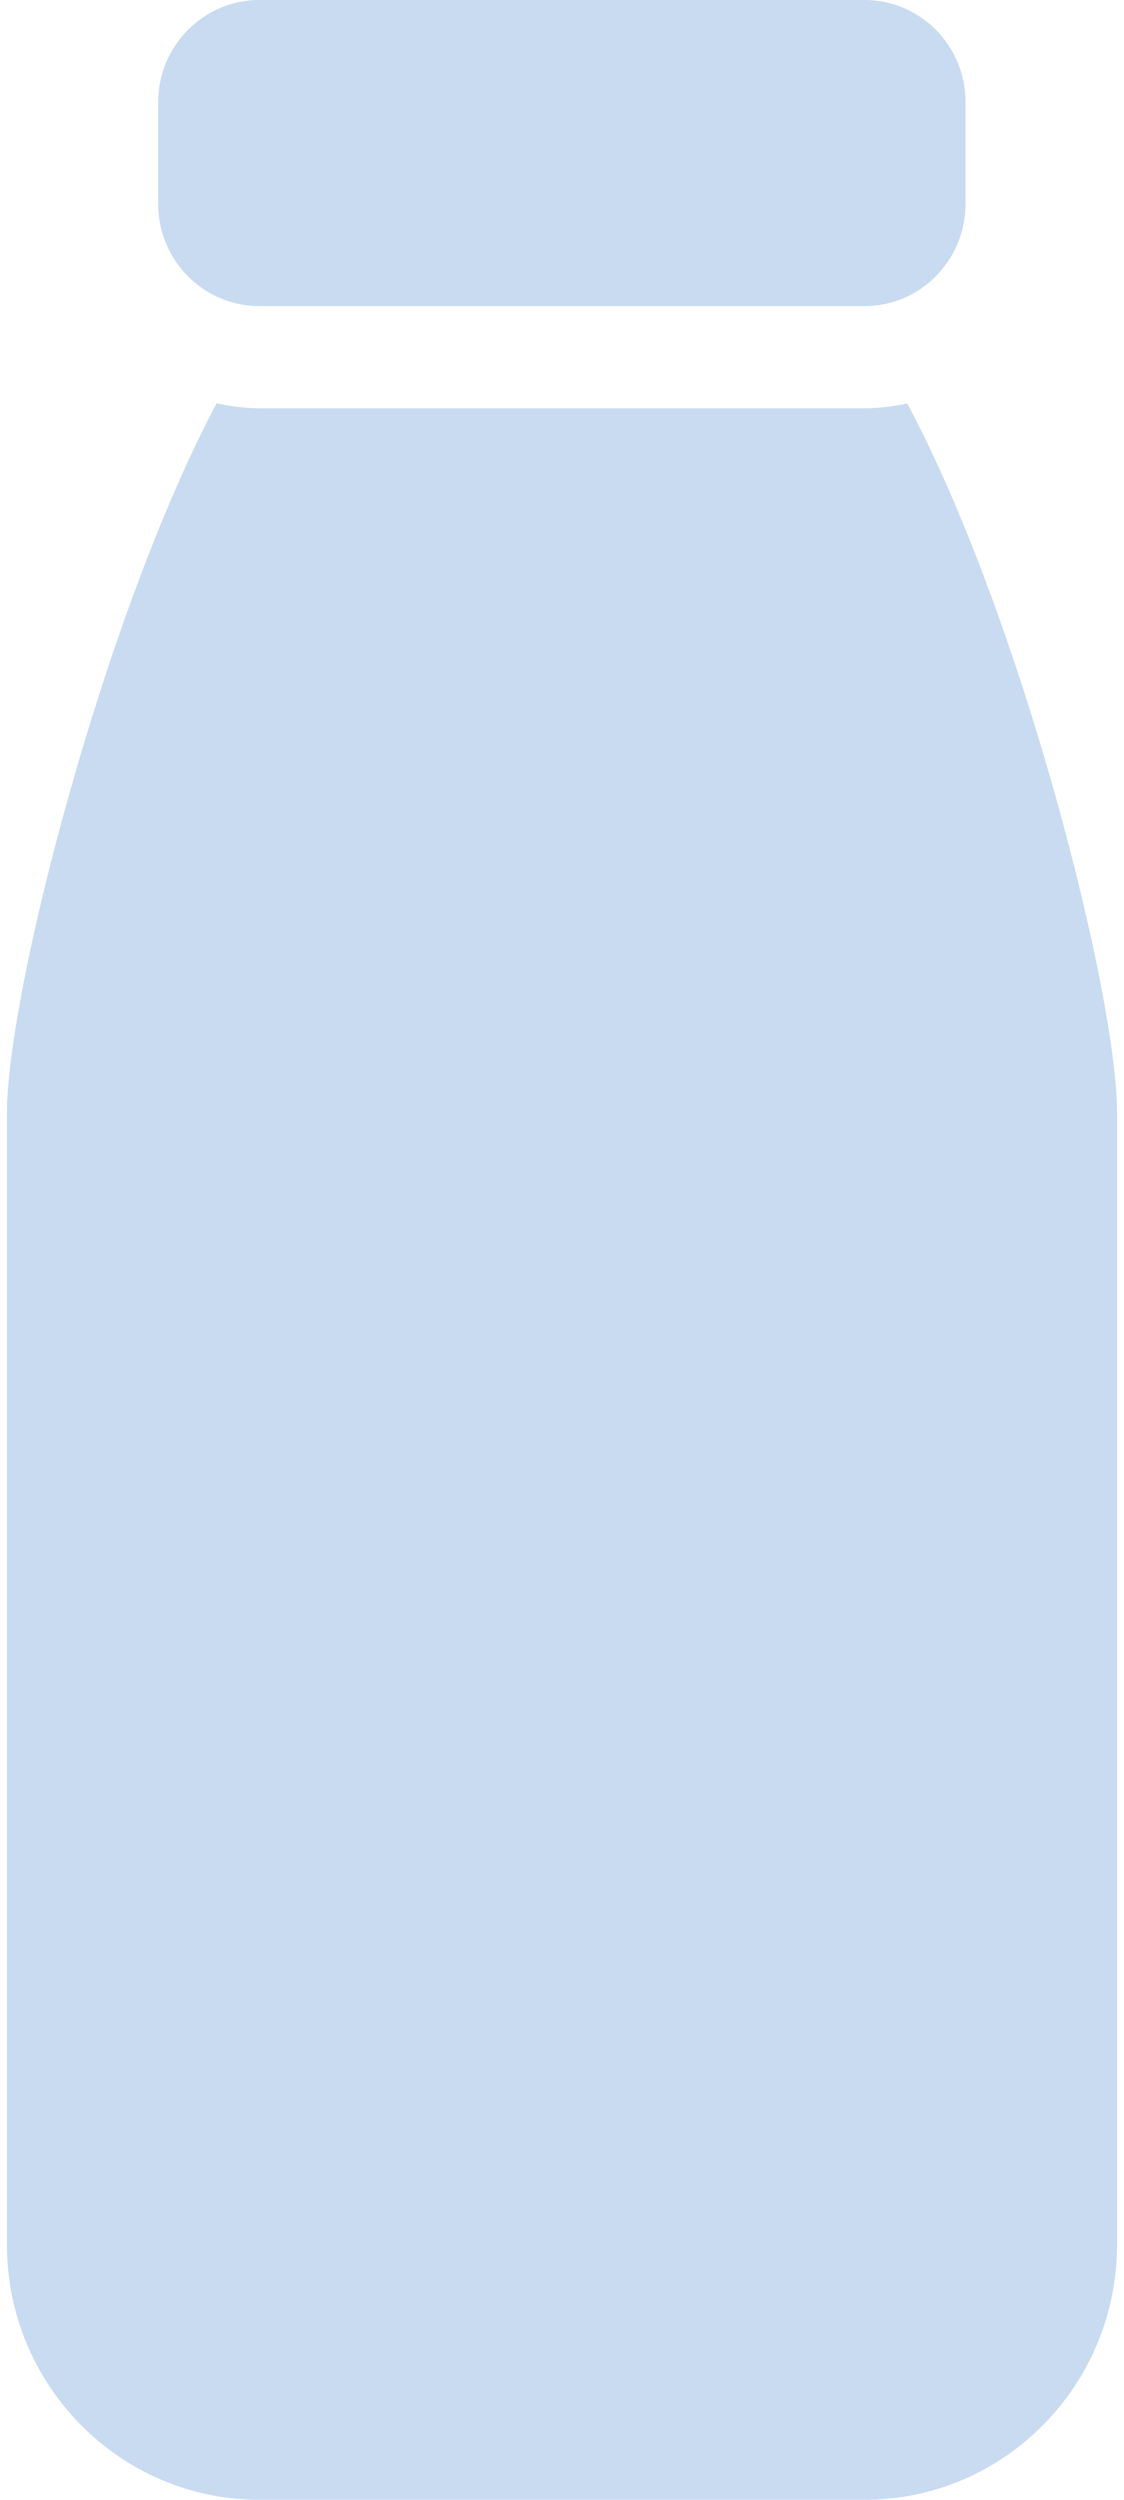 <?xml version="1.0" encoding="utf-8"?>
<!-- Generator: Adobe Illustrator 16.0.0, SVG Export Plug-In . SVG Version: 6.00 Build 0)  -->
<!DOCTYPE svg PUBLIC "-//W3C//DTD SVG 1.1//EN" "http://www.w3.org/Graphics/SVG/1.1/DTD/svg11.dtd">
<svg version="1.1" id="Layer_1" xmlns="http://www.w3.org/2000/svg" xmlns:xlink="http://www.w3.org/1999/xlink" x="0px" y="0px"
	 width="9px" height="20px" viewBox="21 16 8 18" enable-background="new 21 16 8 18" xml:space="preserve">
<path fill="#C8DBF1" d="M22.818,16c-0.401,0-0.728,0.33-0.728,0.735v0.734c0,0.405,0.326,0.735,0.728,0.735h4.363
	c0.401,0,0.727-0.33,0.727-0.735v-0.734c0-0.405-0.325-0.735-0.727-0.735H22.818z M22.511,18.904C21.697,20.435,21,23.16,21,24.013
	v8.15C21,33.176,21.816,34,22.818,34h4.363C28.185,34,29,33.176,29,32.163v-8.15c0-0.852-0.693-3.577-1.512-5.108
	c-0.097,0.021-0.203,0.035-0.307,0.035h-4.363C22.712,18.939,22.611,18.926,22.511,18.904z"/>
</svg>

